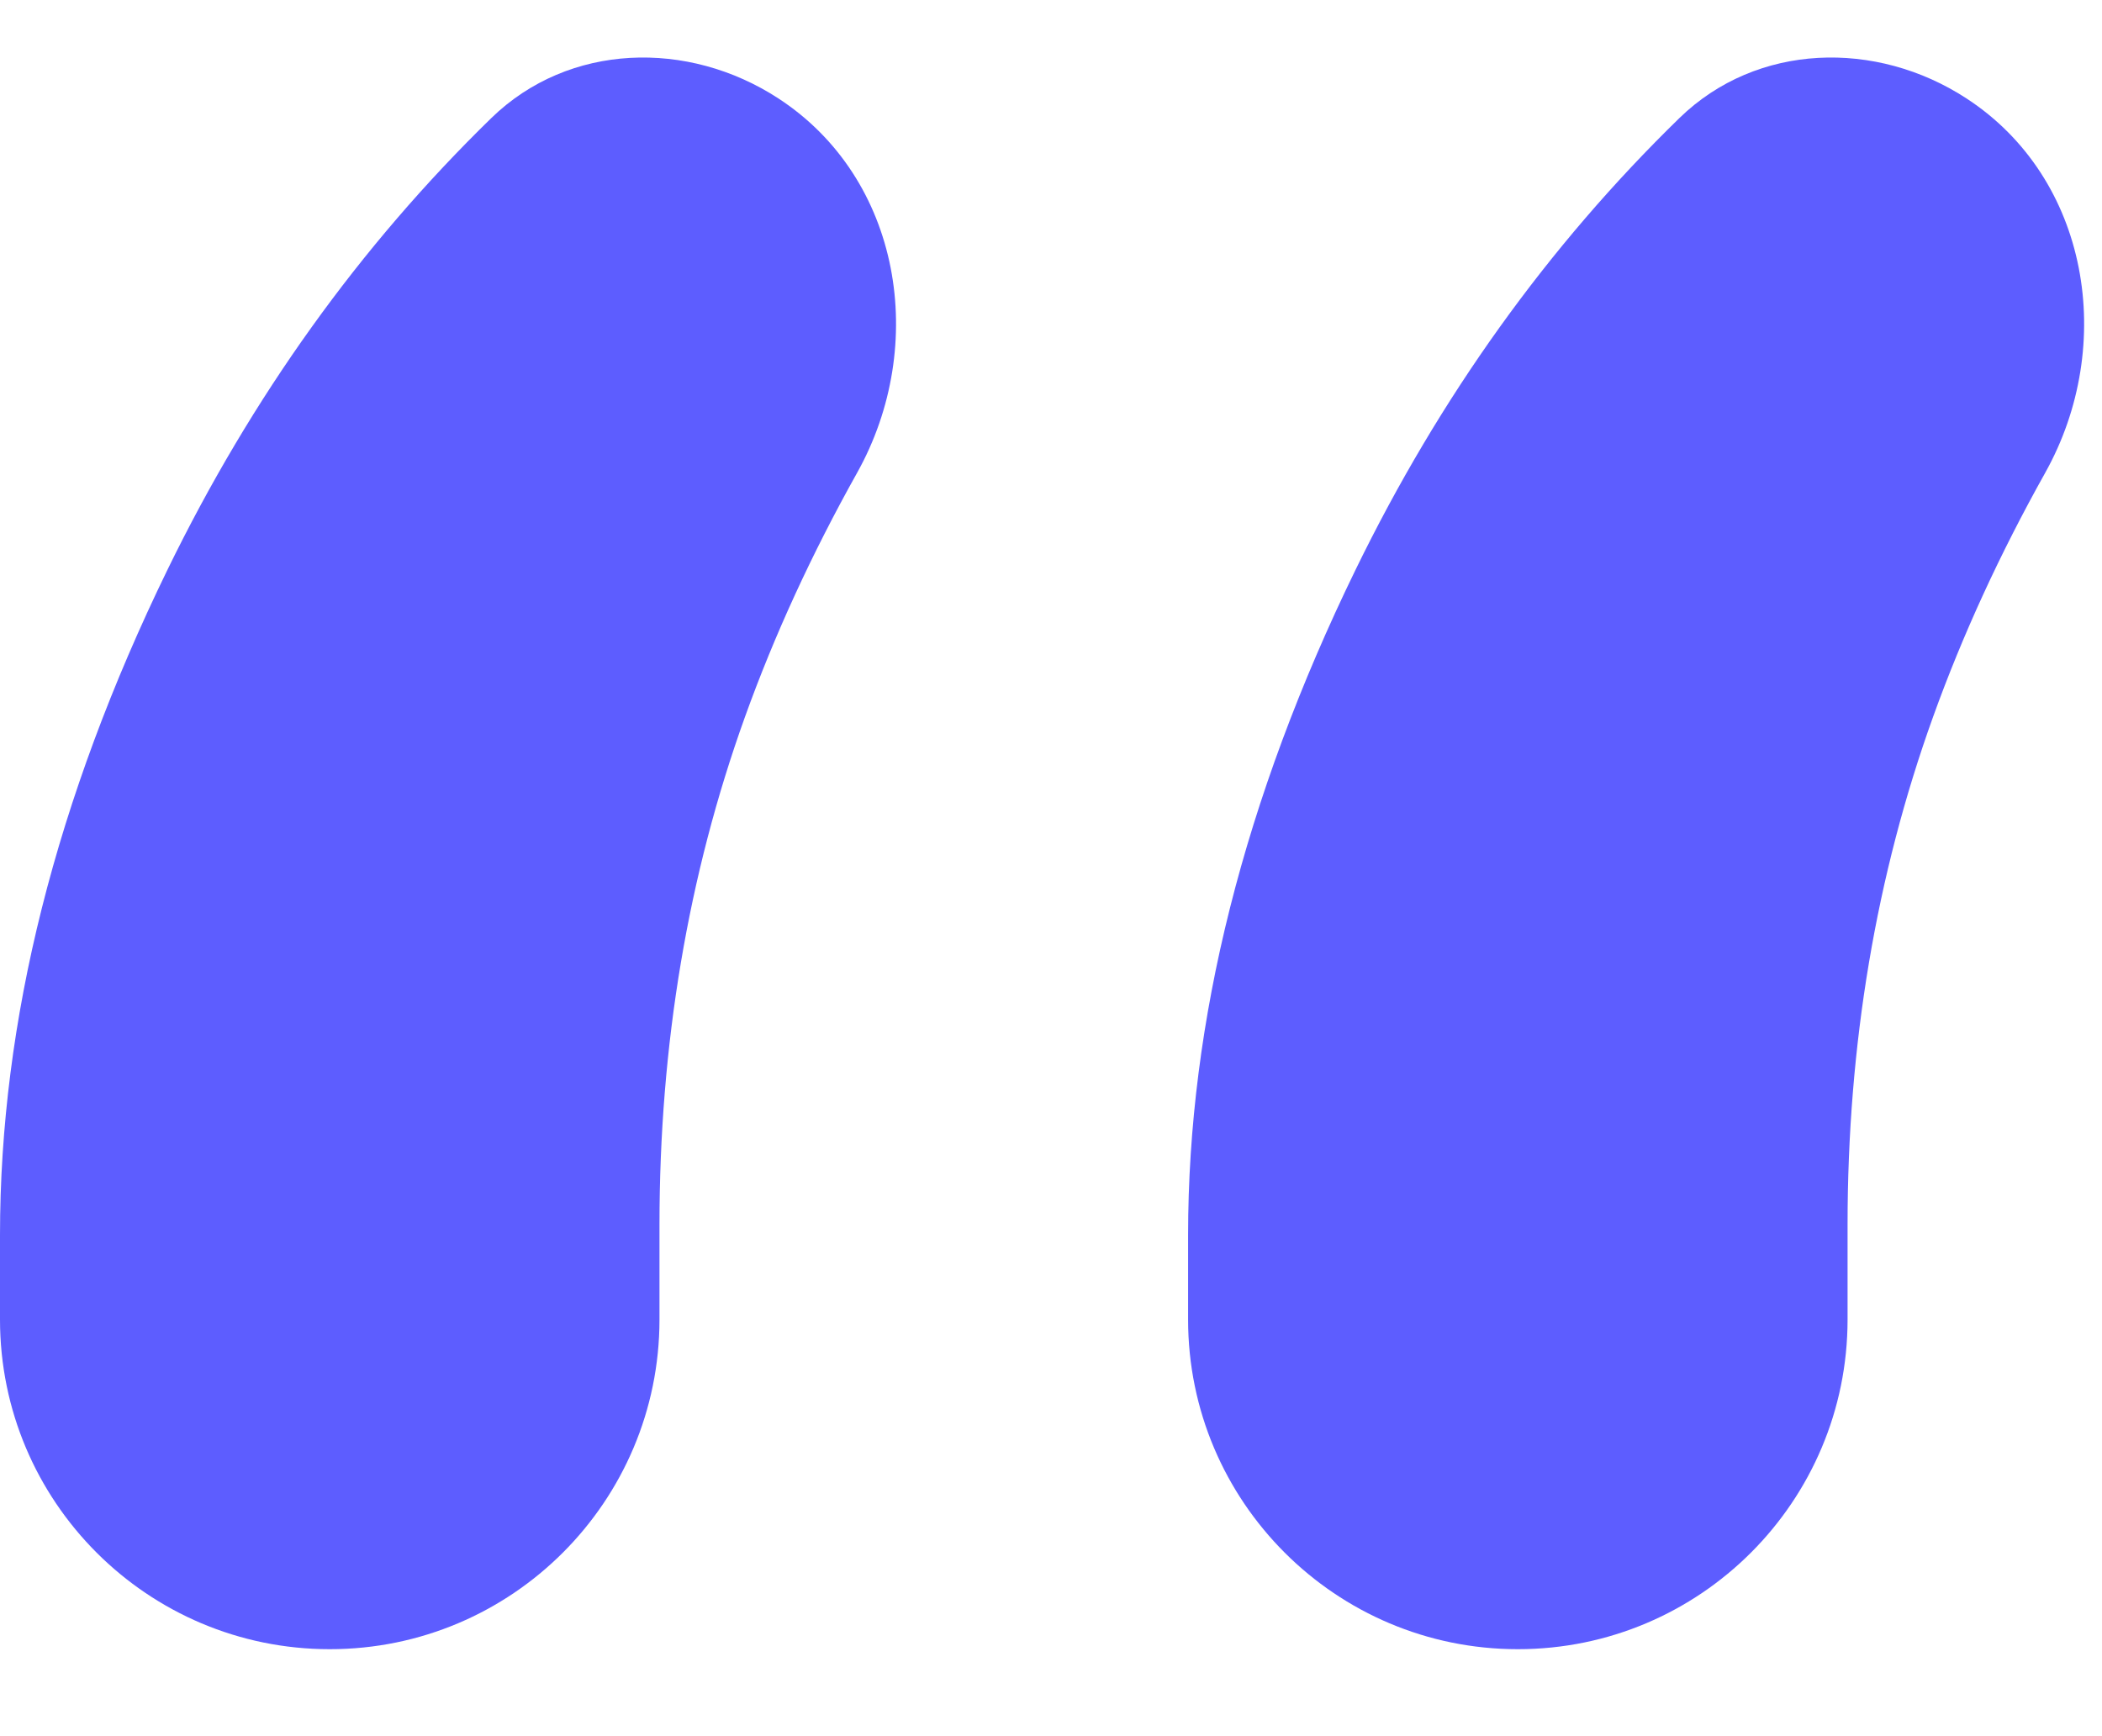 <svg width="23" height="19" viewBox="0 0 23 19" fill="none" xmlns="http://www.w3.org/2000/svg">
<path fill-rule="evenodd" clip-rule="evenodd" d="M1.833 6.234C0.611 8.743 0 11.171 0 13.517V14.44C0 16.432 1.615 18.048 3.608 18.048C5.601 18.048 7.216 16.432 7.216 14.44V13.405C7.216 11.433 7.528 9.579 8.152 7.844C8.474 6.949 8.883 6.06 9.378 5.175C10.161 3.774 9.861 1.953 8.517 1.077C7.528 0.432 6.223 0.468 5.377 1.291C3.937 2.694 2.755 4.342 1.833 6.234ZM14.833 6.234C13.611 8.743 13 11.171 13 13.517V14.44C13 16.432 14.615 18.048 16.608 18.048C18.601 18.048 20.216 16.432 20.216 14.44V13.405C20.216 11.433 20.528 9.579 21.152 7.844C21.474 6.949 21.883 6.06 22.378 5.175C23.161 3.774 22.861 1.953 21.517 1.077C20.528 0.432 19.223 0.468 18.377 1.291C16.937 2.694 15.755 4.342 14.833 6.234Z" fill="#5D5DFF"/>
</svg>

